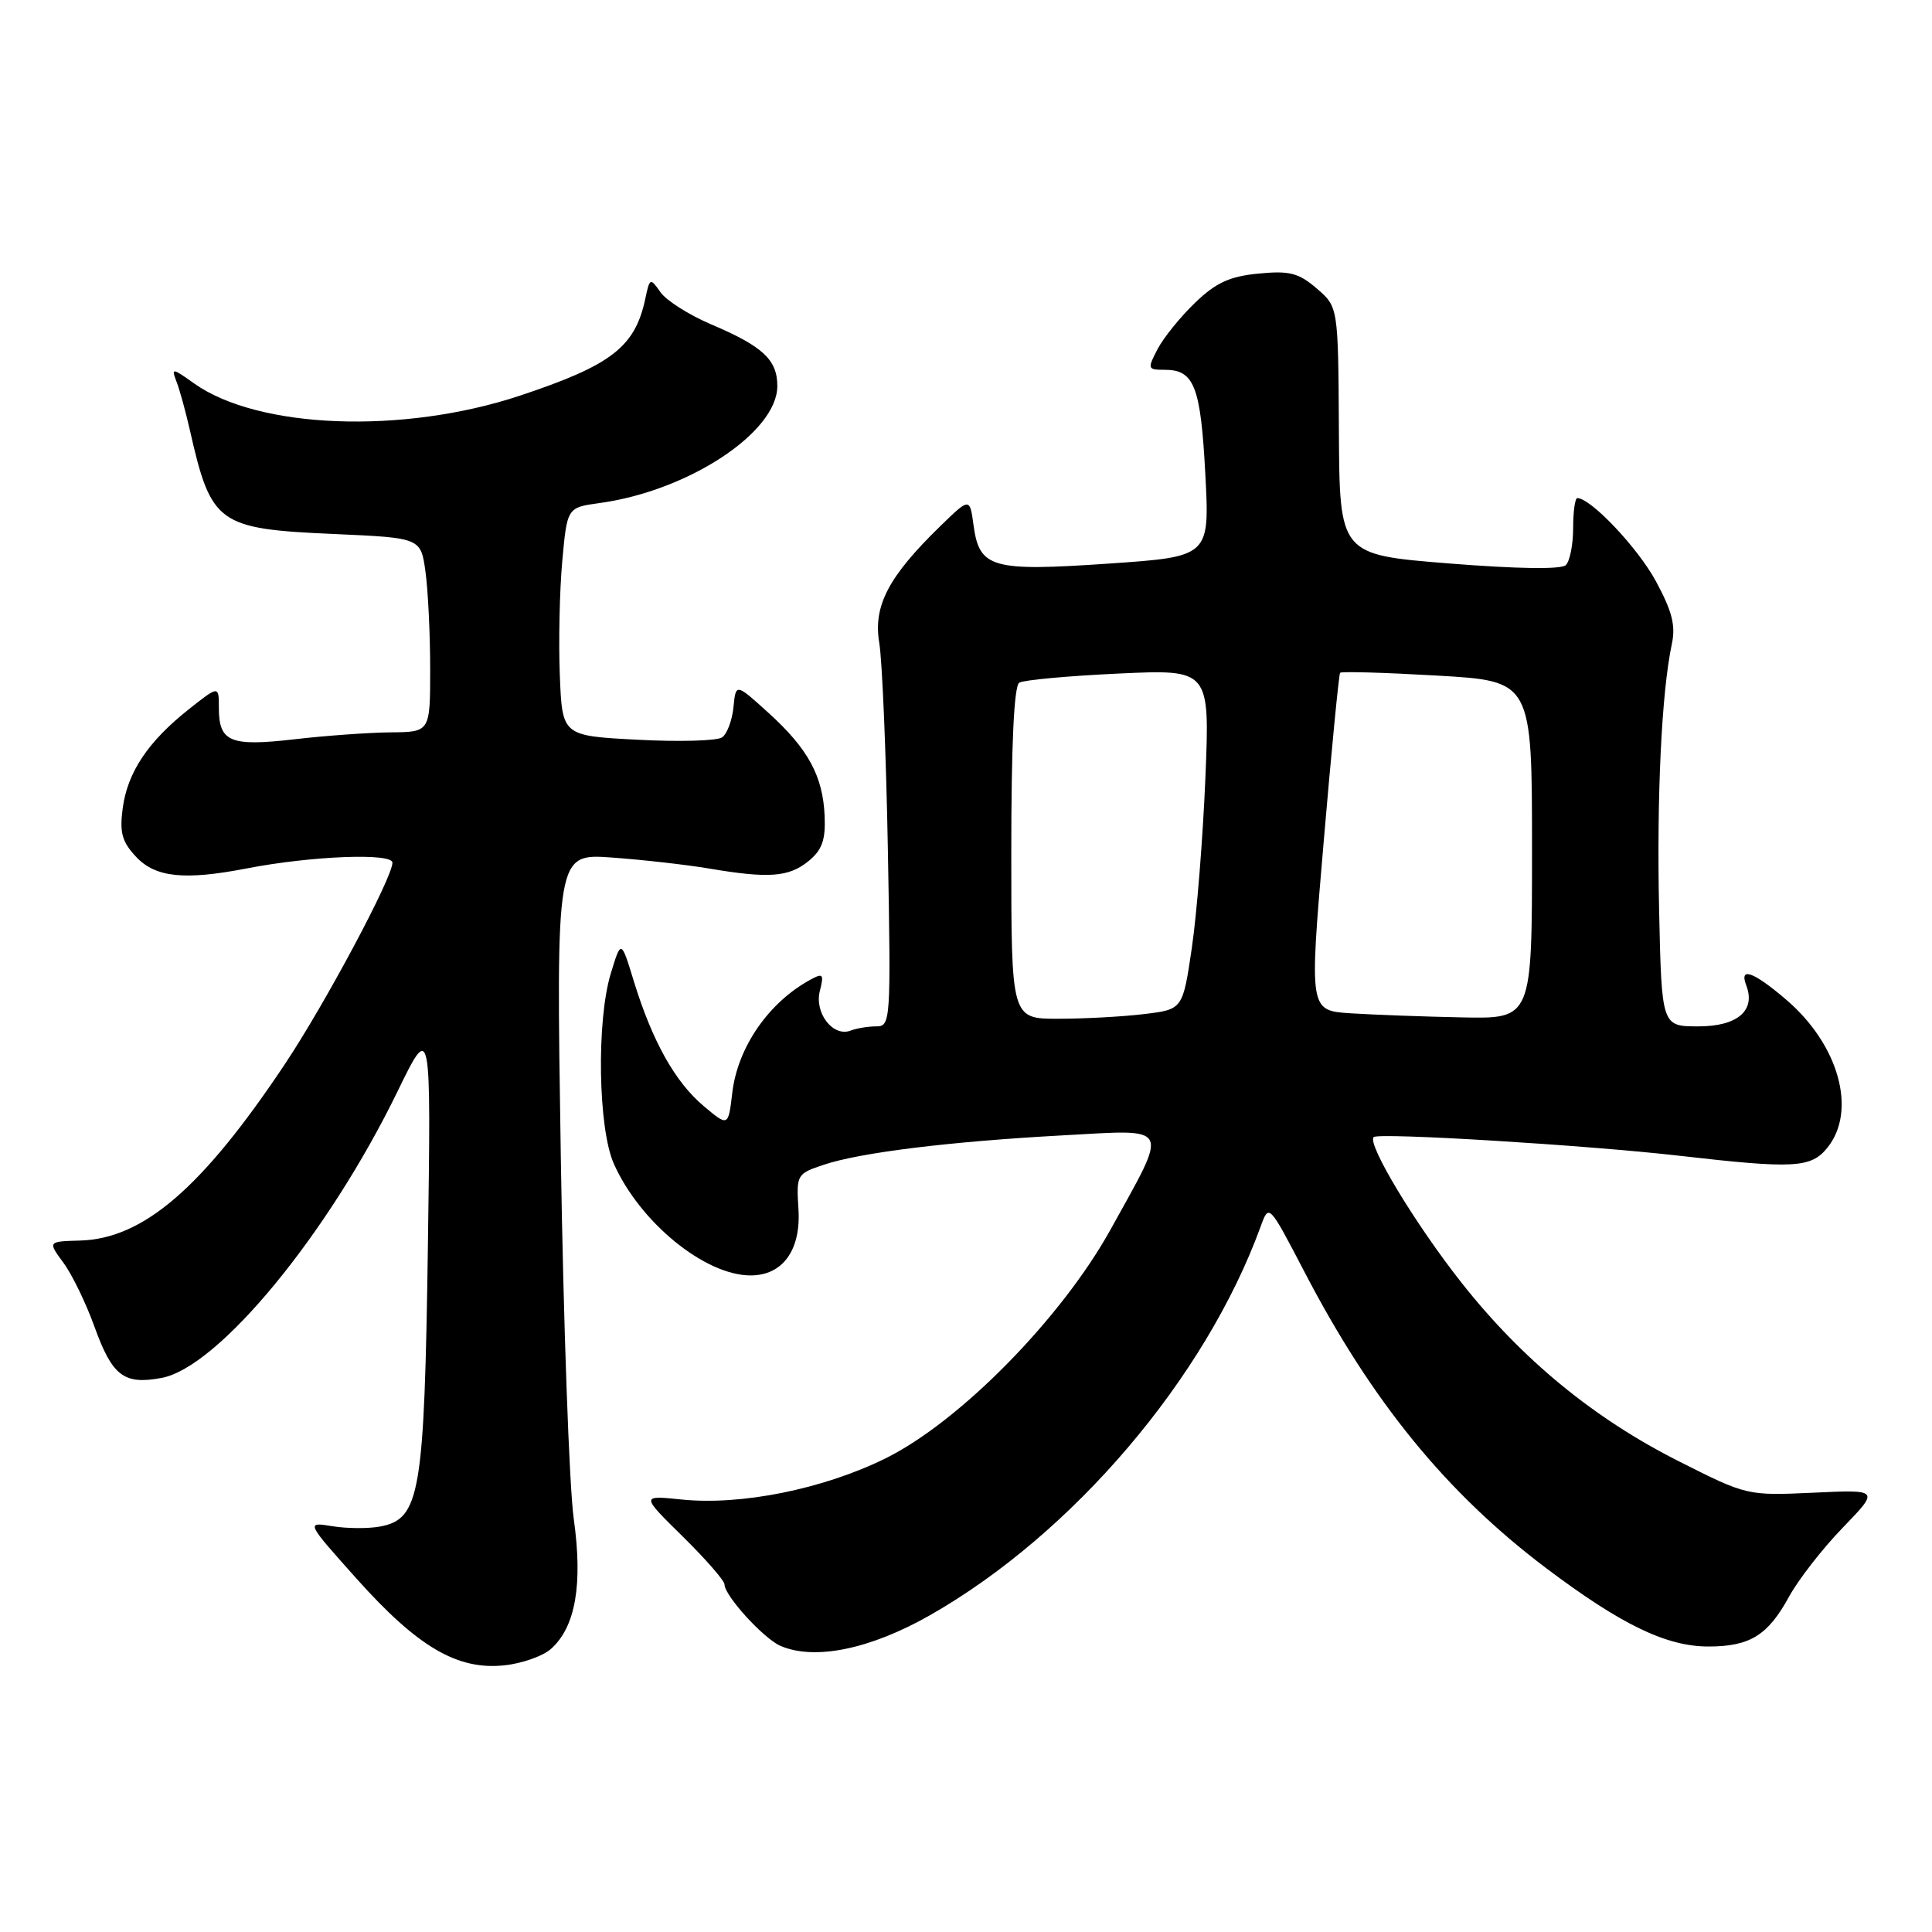 <?xml version="1.0" encoding="UTF-8" standalone="no"?>
<!DOCTYPE svg PUBLIC "-//W3C//DTD SVG 1.1//EN" "http://www.w3.org/Graphics/SVG/1.1/DTD/svg11.dtd" >
<svg xmlns="http://www.w3.org/2000/svg" xmlns:xlink="http://www.w3.org/1999/xlink" version="1.1" viewBox="0 0 256 256">
 <g >
 <path fill="currentColor"
d=" M 73.04 218.46 C 76.27 215.54 77.24 209.93 76.02 201.21 C 75.43 196.97 74.66 175.41 74.31 153.29 C 73.68 113.09 73.68 113.09 81.09 113.63 C 85.16 113.92 90.95 114.58 93.93 115.08 C 101.85 116.42 104.50 116.23 107.11 114.12 C 108.92 112.65 109.40 111.33 109.27 108.17 C 109.06 102.85 107.09 99.22 101.81 94.44 C 97.50 90.53 97.50 90.53 97.19 93.69 C 97.02 95.43 96.35 97.23 95.69 97.70 C 95.04 98.17 90.00 98.31 84.50 98.02 C 74.50 97.50 74.50 97.50 74.18 89.50 C 74.00 85.10 74.15 78.29 74.50 74.38 C 75.15 67.25 75.15 67.25 79.43 66.66 C 91.21 65.05 103.00 57.29 103.00 51.15 C 103.00 47.68 101.09 45.89 94.21 42.97 C 91.30 41.73 88.28 39.82 87.51 38.71 C 86.16 36.78 86.09 36.81 85.50 39.61 C 84.14 45.99 80.99 48.41 68.85 52.44 C 53.35 57.57 34.20 56.84 25.71 50.80 C 22.82 48.74 22.68 48.72 23.38 50.55 C 23.80 51.62 24.60 54.52 25.16 57.00 C 27.99 69.46 28.84 70.08 44.29 70.76 C 55.76 71.27 55.76 71.27 56.38 75.77 C 56.72 78.25 57.00 84.04 57.00 88.64 C 57.00 97.00 57.00 97.00 51.75 97.04 C 48.86 97.07 43.12 97.48 39.00 97.96 C 30.50 98.94 29.00 98.32 29.00 93.79 C 29.00 90.83 29.00 90.83 25.02 93.98 C 19.61 98.27 16.90 102.32 16.26 107.09 C 15.83 110.33 16.16 111.54 18.04 113.54 C 20.60 116.27 24.44 116.67 32.70 115.07 C 41.27 113.41 52.00 112.99 52.00 114.31 C 52.00 116.30 43.07 133.02 37.75 141.00 C 26.81 157.41 19.00 164.14 10.61 164.38 C 6.33 164.50 6.33 164.50 8.40 167.32 C 9.55 168.87 11.38 172.65 12.49 175.72 C 14.87 182.34 16.41 183.52 21.42 182.58 C 28.95 181.17 43.48 163.53 52.68 144.61 C 57.12 135.50 57.12 135.50 56.70 165.00 C 56.23 197.93 55.67 201.26 50.39 202.27 C 48.84 202.56 45.98 202.55 44.04 202.23 C 40.52 201.66 40.52 201.66 47.31 209.25 C 55.35 218.23 60.59 221.31 66.79 220.67 C 69.15 220.43 71.96 219.44 73.04 218.46 Z  M 123.22 214.03 C 142.17 203.24 159.74 182.59 167.05 162.50 C 168.14 159.50 168.14 159.50 172.83 168.50 C 181.80 185.74 191.67 197.83 204.89 207.80 C 214.82 215.28 220.80 218.17 226.37 218.17 C 231.88 218.17 234.26 216.69 237.06 211.56 C 238.28 209.33 241.47 205.22 244.16 202.44 C 249.05 197.38 249.05 197.38 240.28 197.79 C 231.53 198.19 231.47 198.18 222.50 193.65 C 211.23 187.98 201.71 180.16 193.71 170.03 C 187.56 162.25 181.10 151.54 182.02 150.67 C 182.68 150.05 210.28 151.74 222.50 153.14 C 237.71 154.89 239.96 154.77 242.13 152.09 C 246.09 147.19 243.67 138.44 236.69 132.47 C 232.33 128.74 230.42 128.06 231.39 130.57 C 232.67 133.91 230.22 136.00 225.05 136.00 C 220.18 136.00 220.18 136.00 219.84 120.58 C 219.51 105.50 220.17 91.68 221.53 85.32 C 222.05 82.87 221.56 80.97 219.39 76.97 C 216.99 72.56 210.78 66.00 209.00 66.00 C 208.70 66.00 208.45 67.79 208.45 69.97 C 208.45 72.16 208.01 74.37 207.48 74.88 C 206.87 75.47 201.03 75.38 192.00 74.66 C 177.50 73.50 177.50 73.50 177.41 57.09 C 177.32 40.67 177.32 40.67 174.48 38.23 C 172.07 36.16 170.88 35.85 166.76 36.25 C 162.94 36.62 161.12 37.45 158.36 40.11 C 156.42 41.97 154.18 44.74 153.39 46.25 C 152.01 48.89 152.05 49.00 154.35 49.00 C 158.24 49.00 159.10 51.20 159.71 62.81 C 160.29 73.76 160.29 73.76 146.89 74.68 C 131.41 75.74 129.77 75.28 129.00 69.60 C 128.50 65.92 128.50 65.92 124.60 69.71 C 117.70 76.42 115.68 80.30 116.51 85.21 C 116.90 87.57 117.42 99.96 117.65 112.75 C 118.06 135.29 118.01 136.00 116.12 136.00 C 115.04 136.00 113.51 136.25 112.71 136.56 C 110.39 137.45 107.90 134.25 108.63 131.32 C 109.20 129.07 109.06 128.90 107.39 129.81 C 101.84 132.83 97.74 138.77 97.03 144.81 C 96.50 149.30 96.50 149.30 93.21 146.53 C 89.44 143.35 86.42 137.94 83.98 130.00 C 82.30 124.50 82.30 124.50 80.93 129.00 C 79.02 135.29 79.25 149.54 81.34 154.21 C 84.80 161.98 93.41 169.00 99.46 169.00 C 103.71 169.00 106.14 165.65 105.80 160.23 C 105.51 155.65 105.58 155.53 109.14 154.34 C 114.01 152.71 125.84 151.26 140.85 150.44 C 155.34 149.65 154.94 148.85 147.16 162.91 C 140.63 174.70 127.15 188.40 117.32 193.25 C 109.09 197.31 98.19 199.51 90.28 198.69 C 84.92 198.14 84.92 198.14 90.46 203.59 C 93.51 206.59 96.00 209.45 96.00 209.94 C 96.00 211.43 101.18 217.12 103.42 218.09 C 107.96 220.04 115.30 218.53 123.22 214.03 Z  M 134.00 113.06 C 134.00 98.66 134.36 90.89 135.06 90.46 C 135.65 90.10 141.56 89.56 148.21 89.25 C 160.31 88.69 160.31 88.69 159.72 103.10 C 159.39 111.02 158.58 121.16 157.92 125.63 C 156.72 133.75 156.72 133.75 151.61 134.37 C 148.80 134.71 143.69 134.99 140.25 134.99 C 134.00 135.00 134.00 135.00 134.00 113.06 Z  M 178.99 134.27 C 173.48 133.91 173.48 133.91 175.38 111.71 C 176.42 99.49 177.41 89.34 177.57 89.15 C 177.74 88.95 183.53 89.12 190.44 89.52 C 203.00 90.24 203.00 90.24 203.00 112.62 C 203.00 135.00 203.00 135.00 193.75 134.81 C 188.66 134.71 182.02 134.46 178.99 134.27 Z "/>
</g>
</svg>